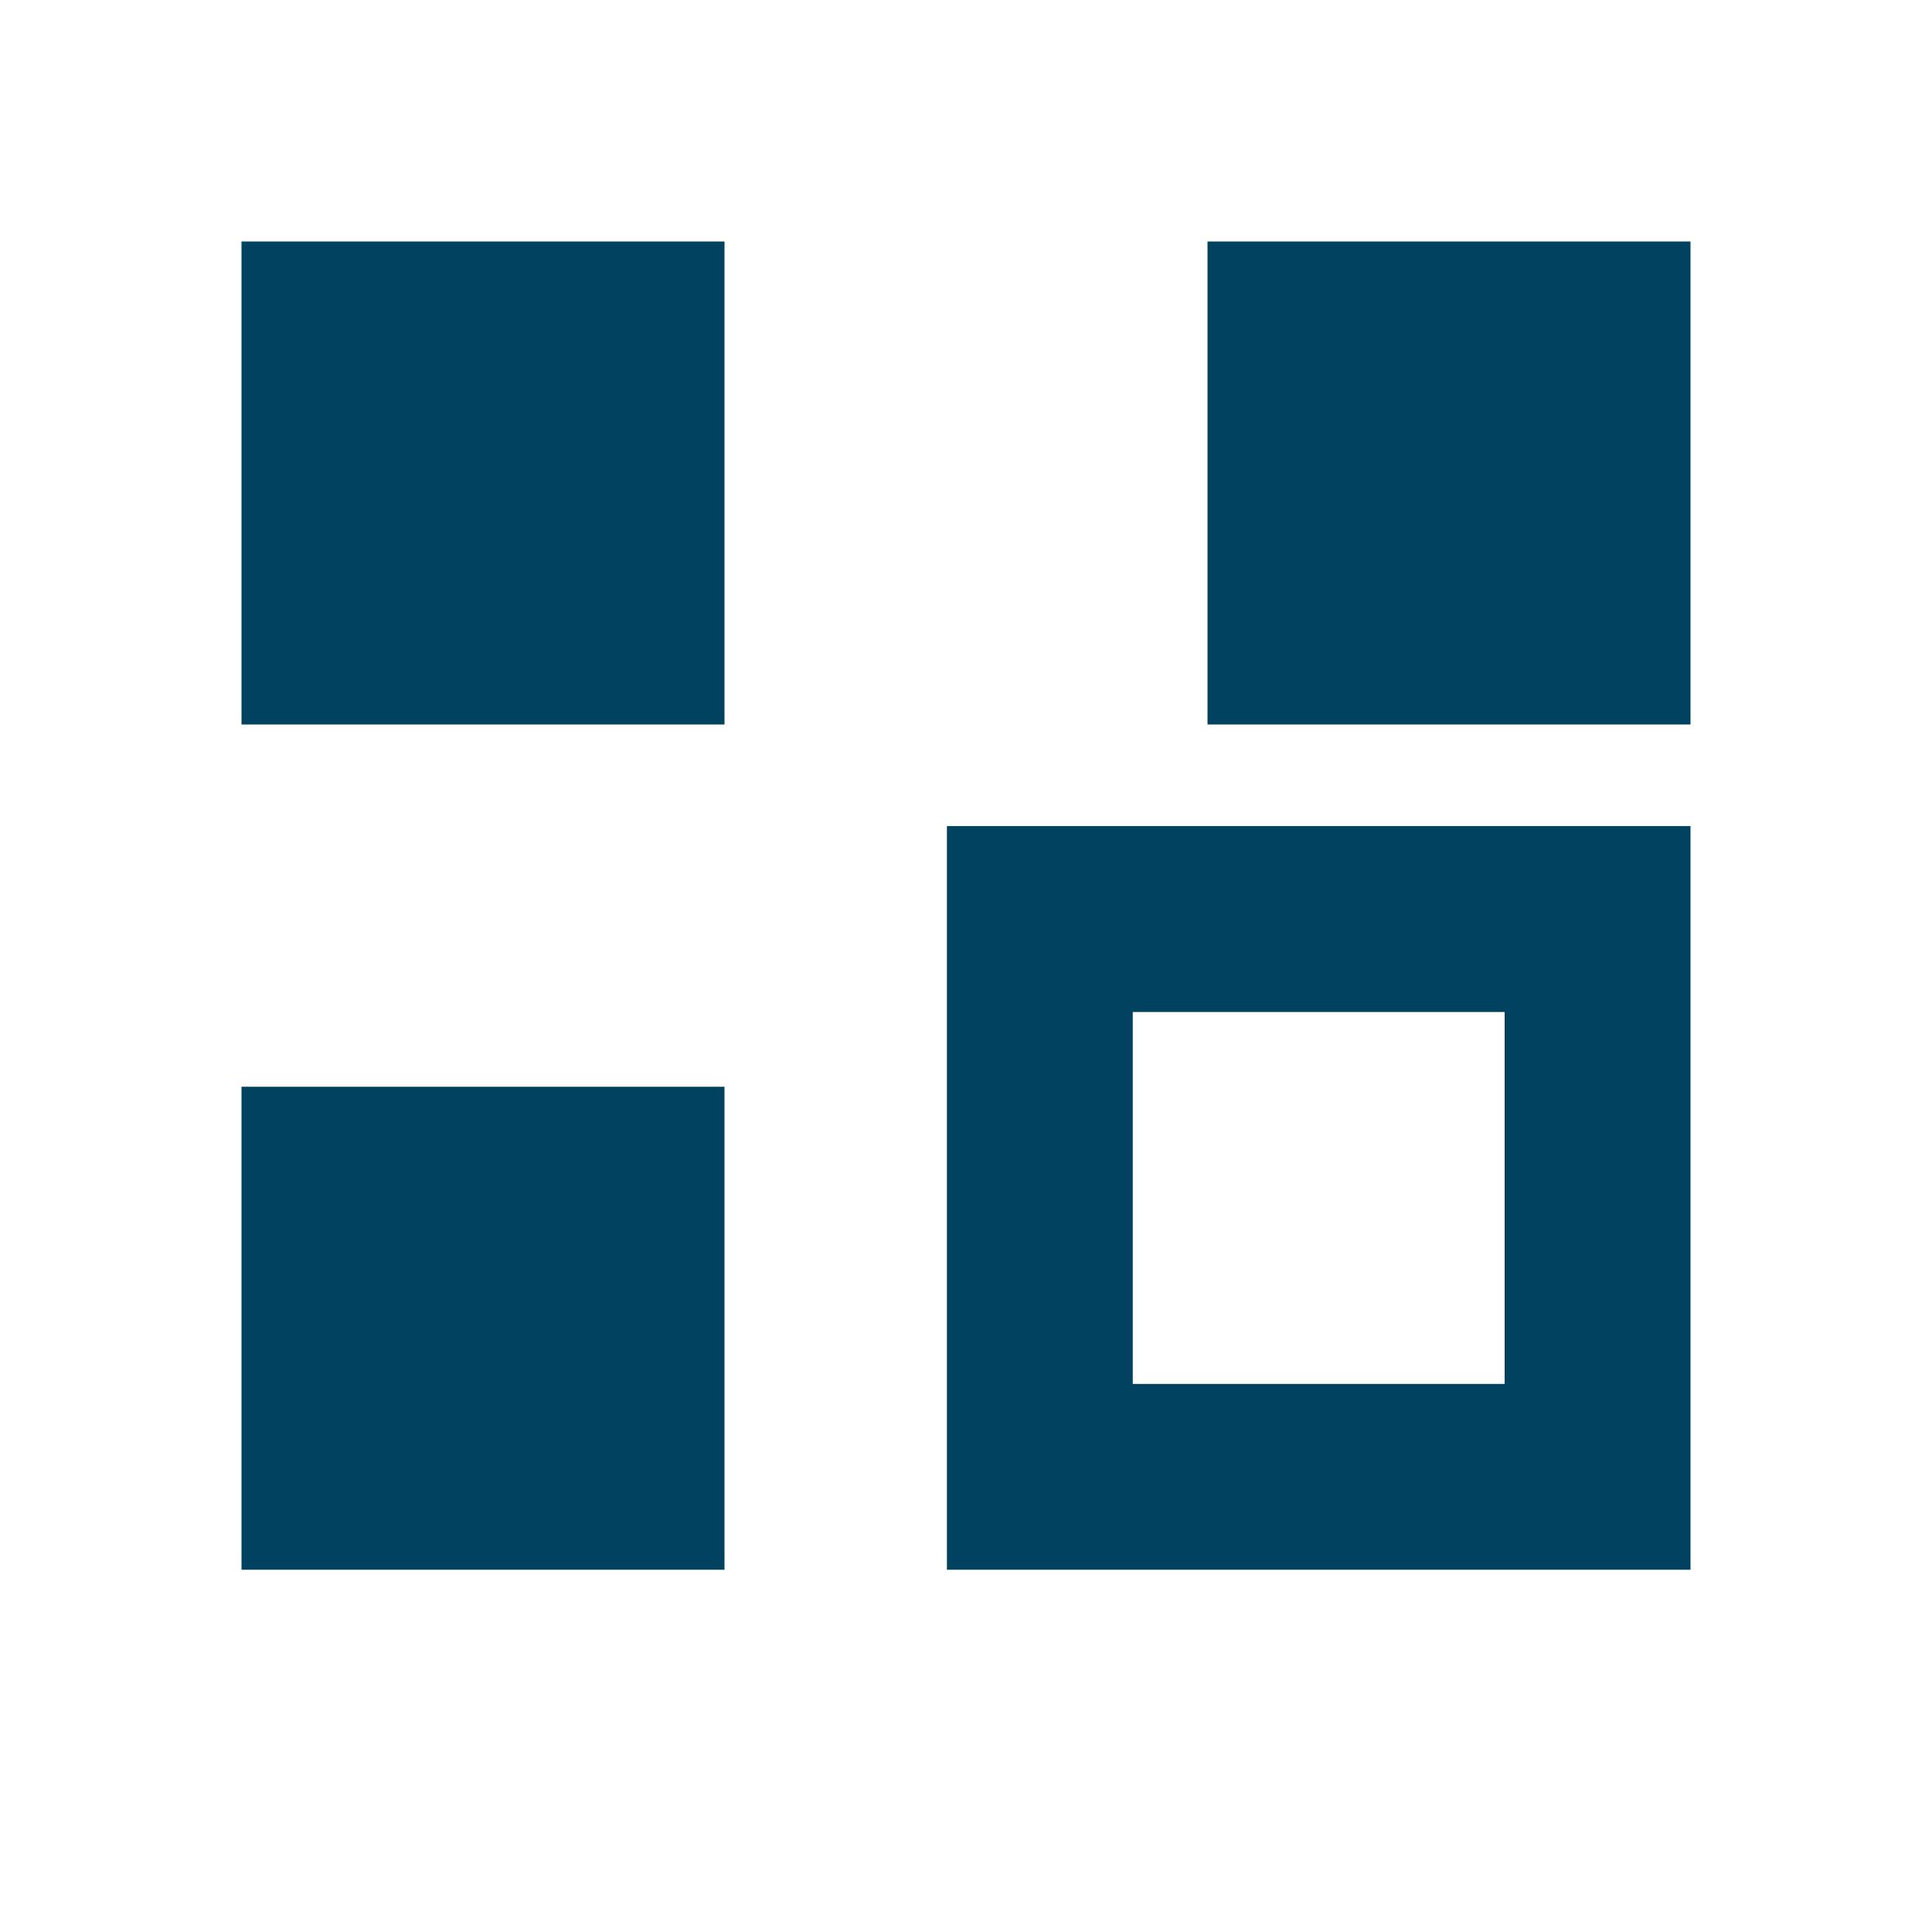 <?xml version="1.0" encoding="utf-8"?>
<!-- Generator: Adobe Illustrator 16.0.3, SVG Export Plug-In . SVG Version: 6.00 Build 0)  -->
<!DOCTYPE svg PUBLIC "-//W3C//DTD SVG 1.1//EN" "http://www.w3.org/Graphics/SVG/1.1/DTD/svg11.dtd">
<svg version="1.1"
	 id="svg11300" xmlns:rdf="http://www.w3.org/1999/02/22-rdf-syntax-ns#" xmlns:cc="http://creativecommons.org/ns#" xmlns:inkscape="http://www.inkscape.org/namespaces/inkscape" xmlns:sodipodi="http://sodipodi.sourceforge.net/DTD/sodipodi-0.dtd" xmlns:svg="http://www.w3.org/2000/svg" xmlns:dc="http://purl.org/dc/elements/1.1/" inkscape:export-filename="apps.png" sodipodi:docname="apps.svg" inkscape:export-xdpi="90" inkscape:export-ydpi="90" inkscape:version="0.48.3.1 r9886"
	 xmlns="http://www.w3.org/2000/svg" xmlns:xlink="http://www.w3.org/1999/xlink" x="0px" y="0px" width="16px" height="16px"
	 viewBox="0 0 16 16" enable-background="new 0 0 16 16" xml:space="preserve">
<sodipodi:namedview  id="namedview24" showguides="true" showgrid="true" gridtolerance="10" objecttolerance="10" guidetolerance="10" pagecolor="#cccccc" inkscape:zoom="16.000001" borderopacity="1" inkscape:cy="5.0070539" bordercolor="#666666" inkscape:cx="-11.700054" inkscape:current-layer="g4146" inkscape:window-maximized="1" inkscape:window-width="1280" inkscape:window-height="745" inkscape:pageopacity="0" inkscape:window-x="0" inkscape:window-y="27" inkscape:pageshadow="2" inkscape:guide-bbox="true">
	
		<inkscape:grid  type="xygrid" id="grid4330" empspacing="5" enabled="true" dotted="true" visible="true" snapvisiblegridlinesonly="true">
		</inkscape:grid>
</sodipodi:namedview>
<g id="g3743-3" transform="matrix(0.788,0,0,0.788,-3.148,0.442)" opacity="0.6">
</g>
<rect id="rect3136" x="-22.768" y="-1.914" fill="#CCC000" fill-opacity="0" width="163.311" height="97.986"/>
<g id="g3743-9-4" transform="matrix(1,0,0,1,-3.996,-20.002)" opacity="0.6">
</g>
<g id="g4146">
	<path id="path7131" inkscape:connector-curvature="0" fill="#014260" d="M2,2v0.5v3V6h0.5h3H6V5.5v-3V2H5.5h-3H2z M10,2v0.5v3V6
		h0.5h3H14V5.5v-3V2h-0.5h-3H10z M2,9v0.5v3V13h0.5h3H6v-0.5v-3V9H5.5h-3H2z M7.842,6.842v0.77v4.619V13h0.77h4.619H14v-0.77V7.611
		v-0.77h-0.77H8.611H7.842z M9.381,8.381h3.08v3.08h-3.08V8.381z"/>
</g>
</svg>
